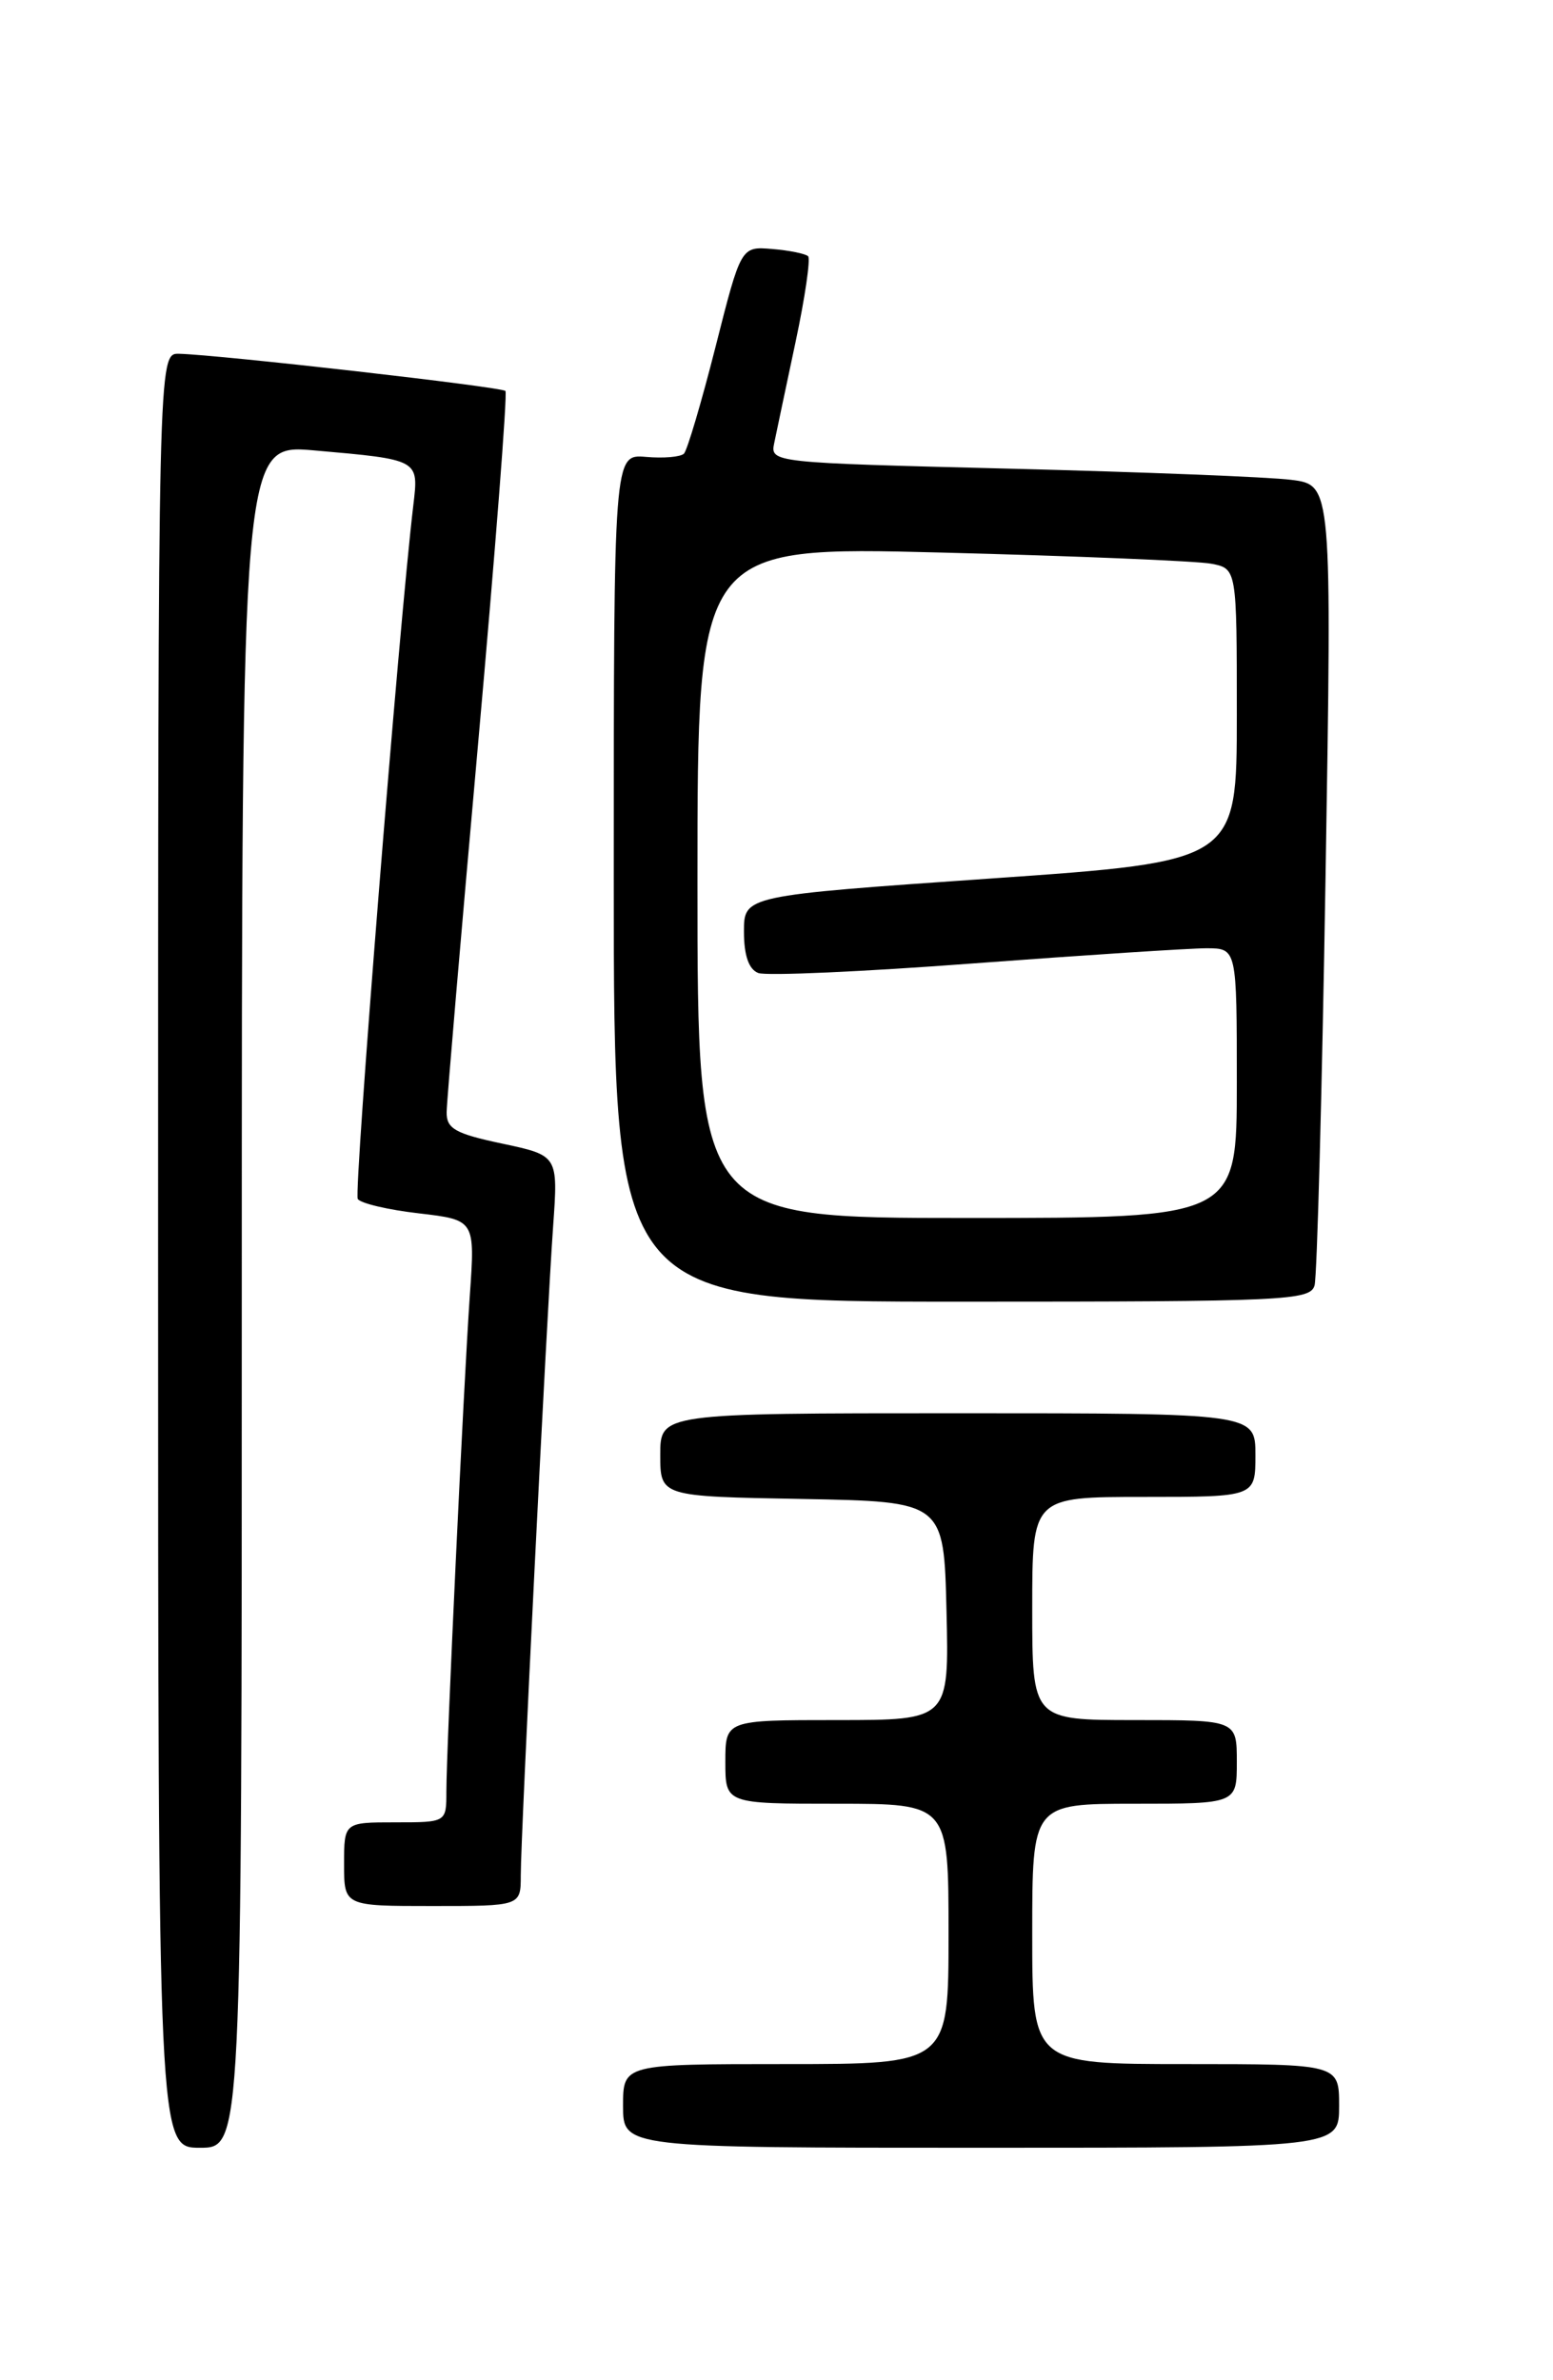 <?xml version="1.0" encoding="UTF-8" standalone="no"?>
<!DOCTYPE svg PUBLIC "-//W3C//DTD SVG 1.1//EN" "http://www.w3.org/Graphics/SVG/1.1/DTD/svg11.dtd" >
<svg xmlns="http://www.w3.org/2000/svg" xmlns:xlink="http://www.w3.org/1999/xlink" version="1.1" viewBox="0 0 167 256">
 <g >
 <path fill="currentColor"
d=" M 26.00 139.38 C 26.00 47.77 26.00 47.77 33.75 48.44 C 45.12 49.44 45.03 49.40 44.45 54.31 C 42.92 67.07 38.03 128.23 38.47 128.95 C 38.76 129.42 41.72 130.12 45.04 130.50 C 51.09 131.21 51.09 131.21 50.52 139.35 C 49.84 149.21 48.00 188.10 48.00 192.70 C 48.00 196.00 48.00 196.00 42.50 196.00 C 37.00 196.00 37.00 196.00 37.00 200.50 C 37.00 205.00 37.00 205.00 46.50 205.00 C 56.00 205.00 56.00 205.00 56.00 201.72 C 56.00 197.39 58.78 141.66 59.48 131.89 C 60.02 124.28 60.02 124.28 54.01 123.00 C 48.94 121.93 48.00 121.39 48.03 119.61 C 48.04 118.45 49.57 100.62 51.41 80.00 C 53.25 59.38 54.58 42.30 54.35 42.05 C 53.95 41.61 23.60 38.16 19.25 38.05 C 17.00 38.00 17.00 38.00 17.00 134.50 C 17.00 231.00 17.00 231.00 21.50 231.00 C 26.00 231.00 26.00 231.00 26.00 139.38 Z  M 144.00 226.50 C 144.00 222.00 144.00 222.00 127.50 222.00 C 111.00 222.00 111.00 222.00 111.00 208.00 C 111.00 194.00 111.00 194.00 122.00 194.00 C 133.00 194.00 133.00 194.00 133.00 189.50 C 133.00 185.00 133.00 185.00 122.00 185.00 C 111.00 185.00 111.00 185.00 111.00 173.00 C 111.00 161.00 111.00 161.00 123.00 161.00 C 135.00 161.00 135.00 161.00 135.00 156.50 C 135.00 152.00 135.00 152.00 103.00 152.00 C 71.00 152.00 71.00 152.00 71.00 156.47 C 71.00 160.95 71.00 160.95 86.25 161.22 C 101.50 161.50 101.50 161.50 101.78 173.25 C 102.06 185.00 102.06 185.00 90.03 185.00 C 78.00 185.00 78.00 185.00 78.00 189.50 C 78.00 194.00 78.00 194.00 90.00 194.00 C 102.00 194.00 102.00 194.00 102.00 208.00 C 102.00 222.00 102.00 222.00 84.50 222.00 C 67.00 222.00 67.00 222.00 67.00 226.50 C 67.00 231.00 67.00 231.00 105.50 231.00 C 144.00 231.00 144.00 231.00 144.00 226.50 Z  M 141.36 138.25 C 141.63 137.29 142.16 117.52 142.54 94.33 C 143.23 52.16 143.23 52.16 138.86 51.61 C 136.46 51.30 122.87 50.77 108.66 50.41 C 82.95 49.77 82.81 49.76 83.26 47.63 C 83.50 46.46 84.53 41.58 85.55 36.78 C 86.57 31.99 87.17 27.84 86.90 27.56 C 86.62 27.29 84.88 26.93 83.03 26.78 C 79.68 26.50 79.68 26.50 76.94 37.32 C 75.43 43.27 73.90 48.43 73.55 48.79 C 73.19 49.15 71.34 49.31 69.45 49.14 C 66.00 48.85 66.00 48.85 66.00 94.42 C 66.00 140.00 66.00 140.00 103.43 140.00 C 138.23 140.00 140.90 139.88 141.36 138.25 Z  M 75.00 94.88 C 75.00 58.76 75.00 58.76 101.25 59.43 C 115.69 59.80 128.74 60.34 130.25 60.63 C 133.00 61.16 133.00 61.16 133.00 76.90 C 133.00 92.65 133.00 92.65 106.50 94.49 C 80.00 96.33 80.00 96.33 80.00 100.20 C 80.00 102.76 80.52 104.26 81.54 104.65 C 82.39 104.98 92.85 104.51 104.79 103.61 C 116.73 102.72 127.96 101.99 129.75 101.99 C 133.00 102.00 133.00 102.00 133.00 116.50 C 133.00 131.00 133.00 131.00 104.00 131.00 C 75.00 131.00 75.00 131.00 75.00 94.88 Z "/>
</g>
</svg>